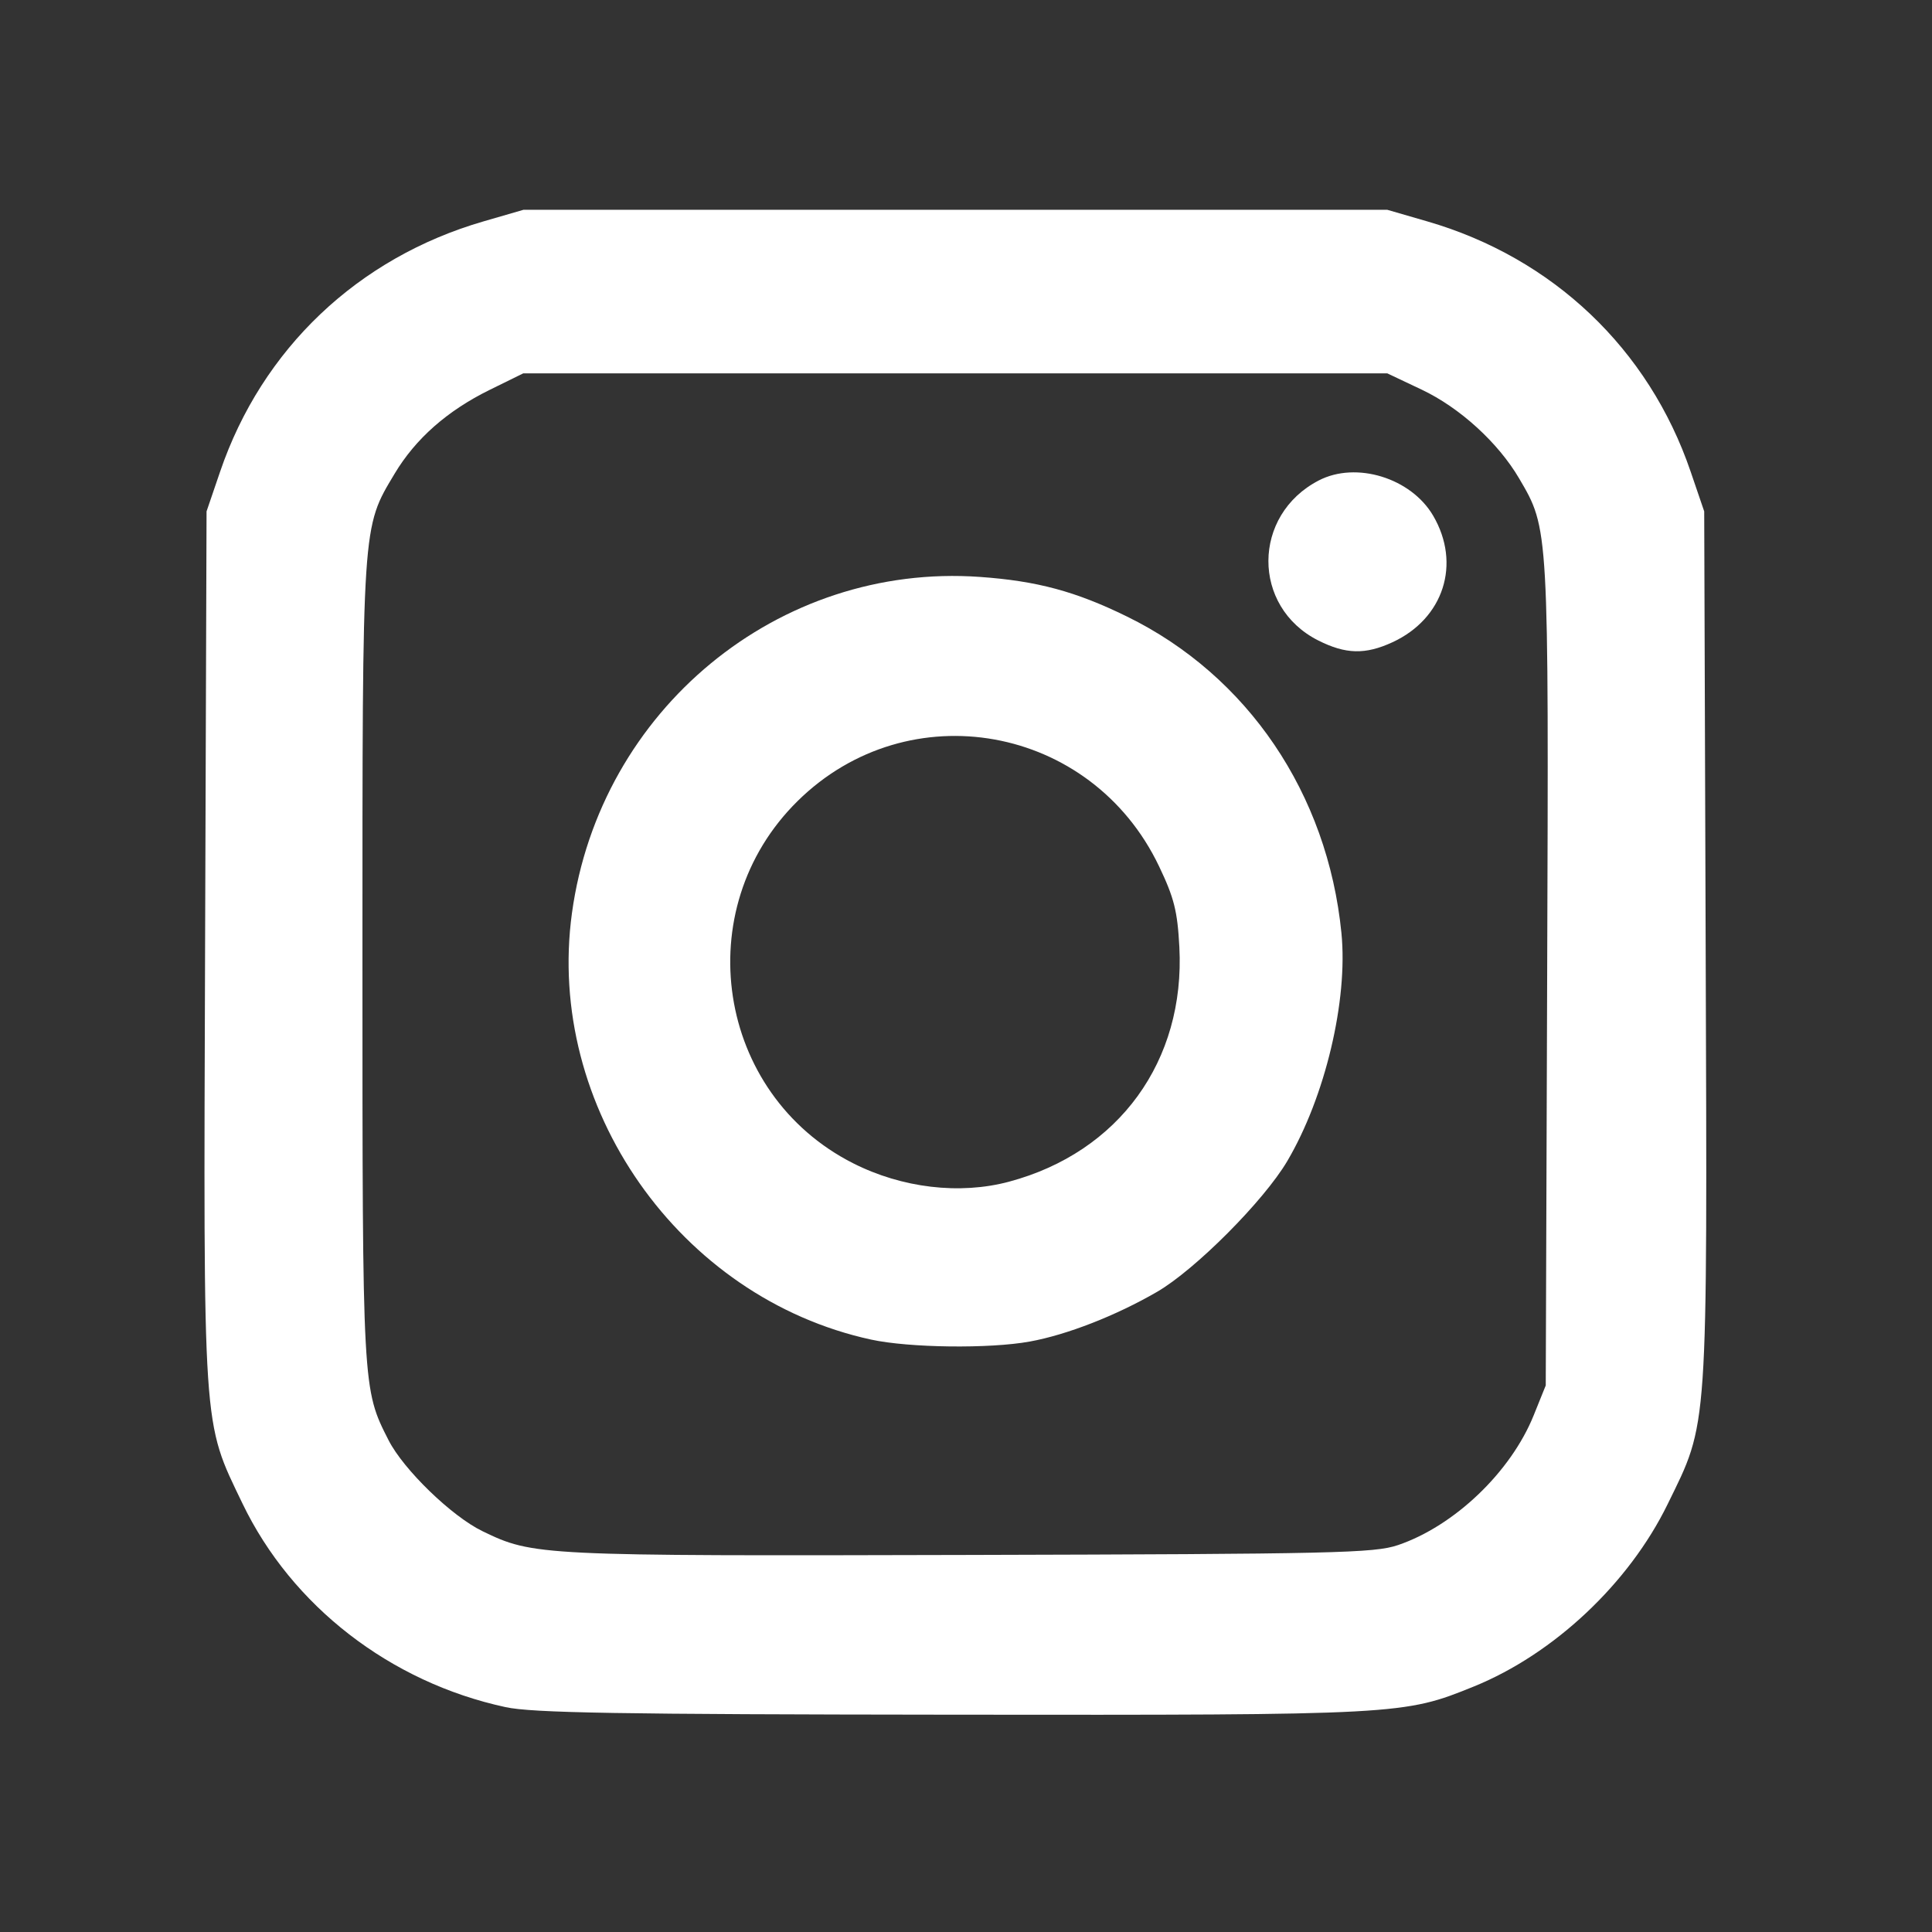 <?xml version="1.0" encoding="UTF-8" standalone="no"?>
<!-- Created with Inkscape (http://www.inkscape.org/) -->

<svg
   xmlns:dc="http://purl.org/dc/elements/1.1/"
   xmlns:cc="http://creativecommons.org/ns#"
   xmlns:rdf="http://www.w3.org/1999/02/22-rdf-syntax-ns#"
   xmlns:svg="http://www.w3.org/2000/svg"
   xmlns="http://www.w3.org/2000/svg"
   xmlns:sodipodi="http://sodipodi.sourceforge.net/DTD/sodipodi-0.dtd"
   xmlns:inkscape="http://www.inkscape.org/namespaces/inkscape"
   width="90"
   height="90"
   viewBox="0 0 90 90"
   id="svg2"
   version="1.1"
   inkscape:version="0.91 r13725"
   sodipodi:docname="icon_instagram@2.svg">
  <rect x="0" y="0" width="90" height="90" fill="#333333" stroke="none"/>
  <defs
     id="defs4" />
  <sodipodi:namedview
     id="base"
     pagecolor="#ffffff"
     bordercolor="#666666"
     borderopacity="1.0"
     inkscape:pageopacity="0.0"
     inkscape:pageshadow="2"
     inkscape:zoom="4.9144349"
     inkscape:cx="50.244097"
     inkscape:cy="50.244097"
     inkscape:document-units="px"
     inkscape:current-layer="layer1"
     showgrid="false"
     units="px"
     inkscape:window-width="1366"
     inkscape:window-height="705"
     inkscape:window-x="-8"
     inkscape:window-y="-8"
     inkscape:window-maximized="1"
     showguides="true"
     inkscape:guide-bbox="true" />
  <g
     inkscape:label="Capa 1"
     inkscape:groupmode="layer"
     id="layer1"
     transform="translate(0,-962.362)">
    <path
       style="fill:#FFFFFF;fill-opacity:1"
       d="m 23.552,1041.887 c -5.369,-1.157 -9.963,-4.714 -12.258,-9.489 -1.869,-3.889 -1.817,-3.114 -1.74,-25.975 l 0.068,-20.239 0.632,-1.852 c 1.95,-5.717 6.417,-9.961 12.272,-11.658 l 1.859,-0.539 20.12,0 20.12,0 1.859,0.539 c 5.855,1.697 10.322,5.94 12.272,11.658 l 0.632,1.852 0.068,20.239 c 0.077,22.921 0.132,22.119 -1.778,26.022 -1.802,3.683 -5.294,6.966 -9.02,8.48 -3.261,1.325 -3.44,1.335 -24.322,1.314 -15.544,-0.015 -19.535,-0.083 -20.785,-0.352 z m 41.562,-7.545 c 2.637,-0.894 5.266,-3.406 6.332,-6.051 l 0.561,-1.391 0.066,-19.136 c 0.073,-20.915 0.082,-20.747 -1.306,-23.115 -0.977,-1.667 -2.762,-3.294 -4.537,-4.135 l -1.605,-0.76 -20.125,0 -20.125,0 -1.565,0.77 c -1.977,0.973 -3.452,2.274 -4.428,3.906 -1.522,2.544 -1.498,2.19 -1.498,22.707 0,19.945 -9.05e-4,19.928 1.219,22.319 0.7,1.371 2.944,3.544 4.376,4.236 2.367,1.144 2.607,1.156 22.621,1.105 17.054,-0.043 18.923,-0.086 20.013,-0.456 z"
       id="path4153"
       inkscape:connector-curvature="0" />
    <path
       style="fill:#FFFFFF;fill-opacity:1"
       d="m 40.573,1024.764 c -8.929,-1.944 -15.168,-10.845 -13.929,-19.869 1.301,-9.47 9.62,-16.324 19.004,-15.658 2.663,0.189 4.46,0.673 6.854,1.847 5.623,2.756 9.343,8.248 9.987,14.743 0.311,3.136 -0.758,7.633 -2.525,10.627 -1.093,1.851 -4.287,5.057 -6.065,6.088 -1.911,1.107 -4.19,1.998 -5.925,2.314 -1.876,0.342 -5.62,0.296 -7.402,-0.092 z m 6.433,-7.355 c 5.12,-1.368 8.211,-5.627 7.933,-10.931 -0.088,-1.673 -0.244,-2.293 -0.949,-3.767 -3.153,-6.597 -11.669,-8.129 -16.838,-3.029 -5.107,5.038 -3.786,13.64 2.591,16.87 2.279,1.154 4.965,1.472 7.262,0.858 z"
       id="path4155"
       inkscape:connector-curvature="0" />
    <path
       style="fill:#FFFFFF;fill-opacity:1"
       d="m 61.405,992.195 c -3.104,-1.568 -3.087,-5.841 0.031,-7.453 1.742,-0.901 4.295,-0.115 5.324,1.64 1.314,2.242 0.494,4.797 -1.895,5.899 -1.265,0.584 -2.179,0.561 -3.46,-0.086 z"
       id="path4157"
       inkscape:connector-curvature="0" />
  </g>
</svg>
